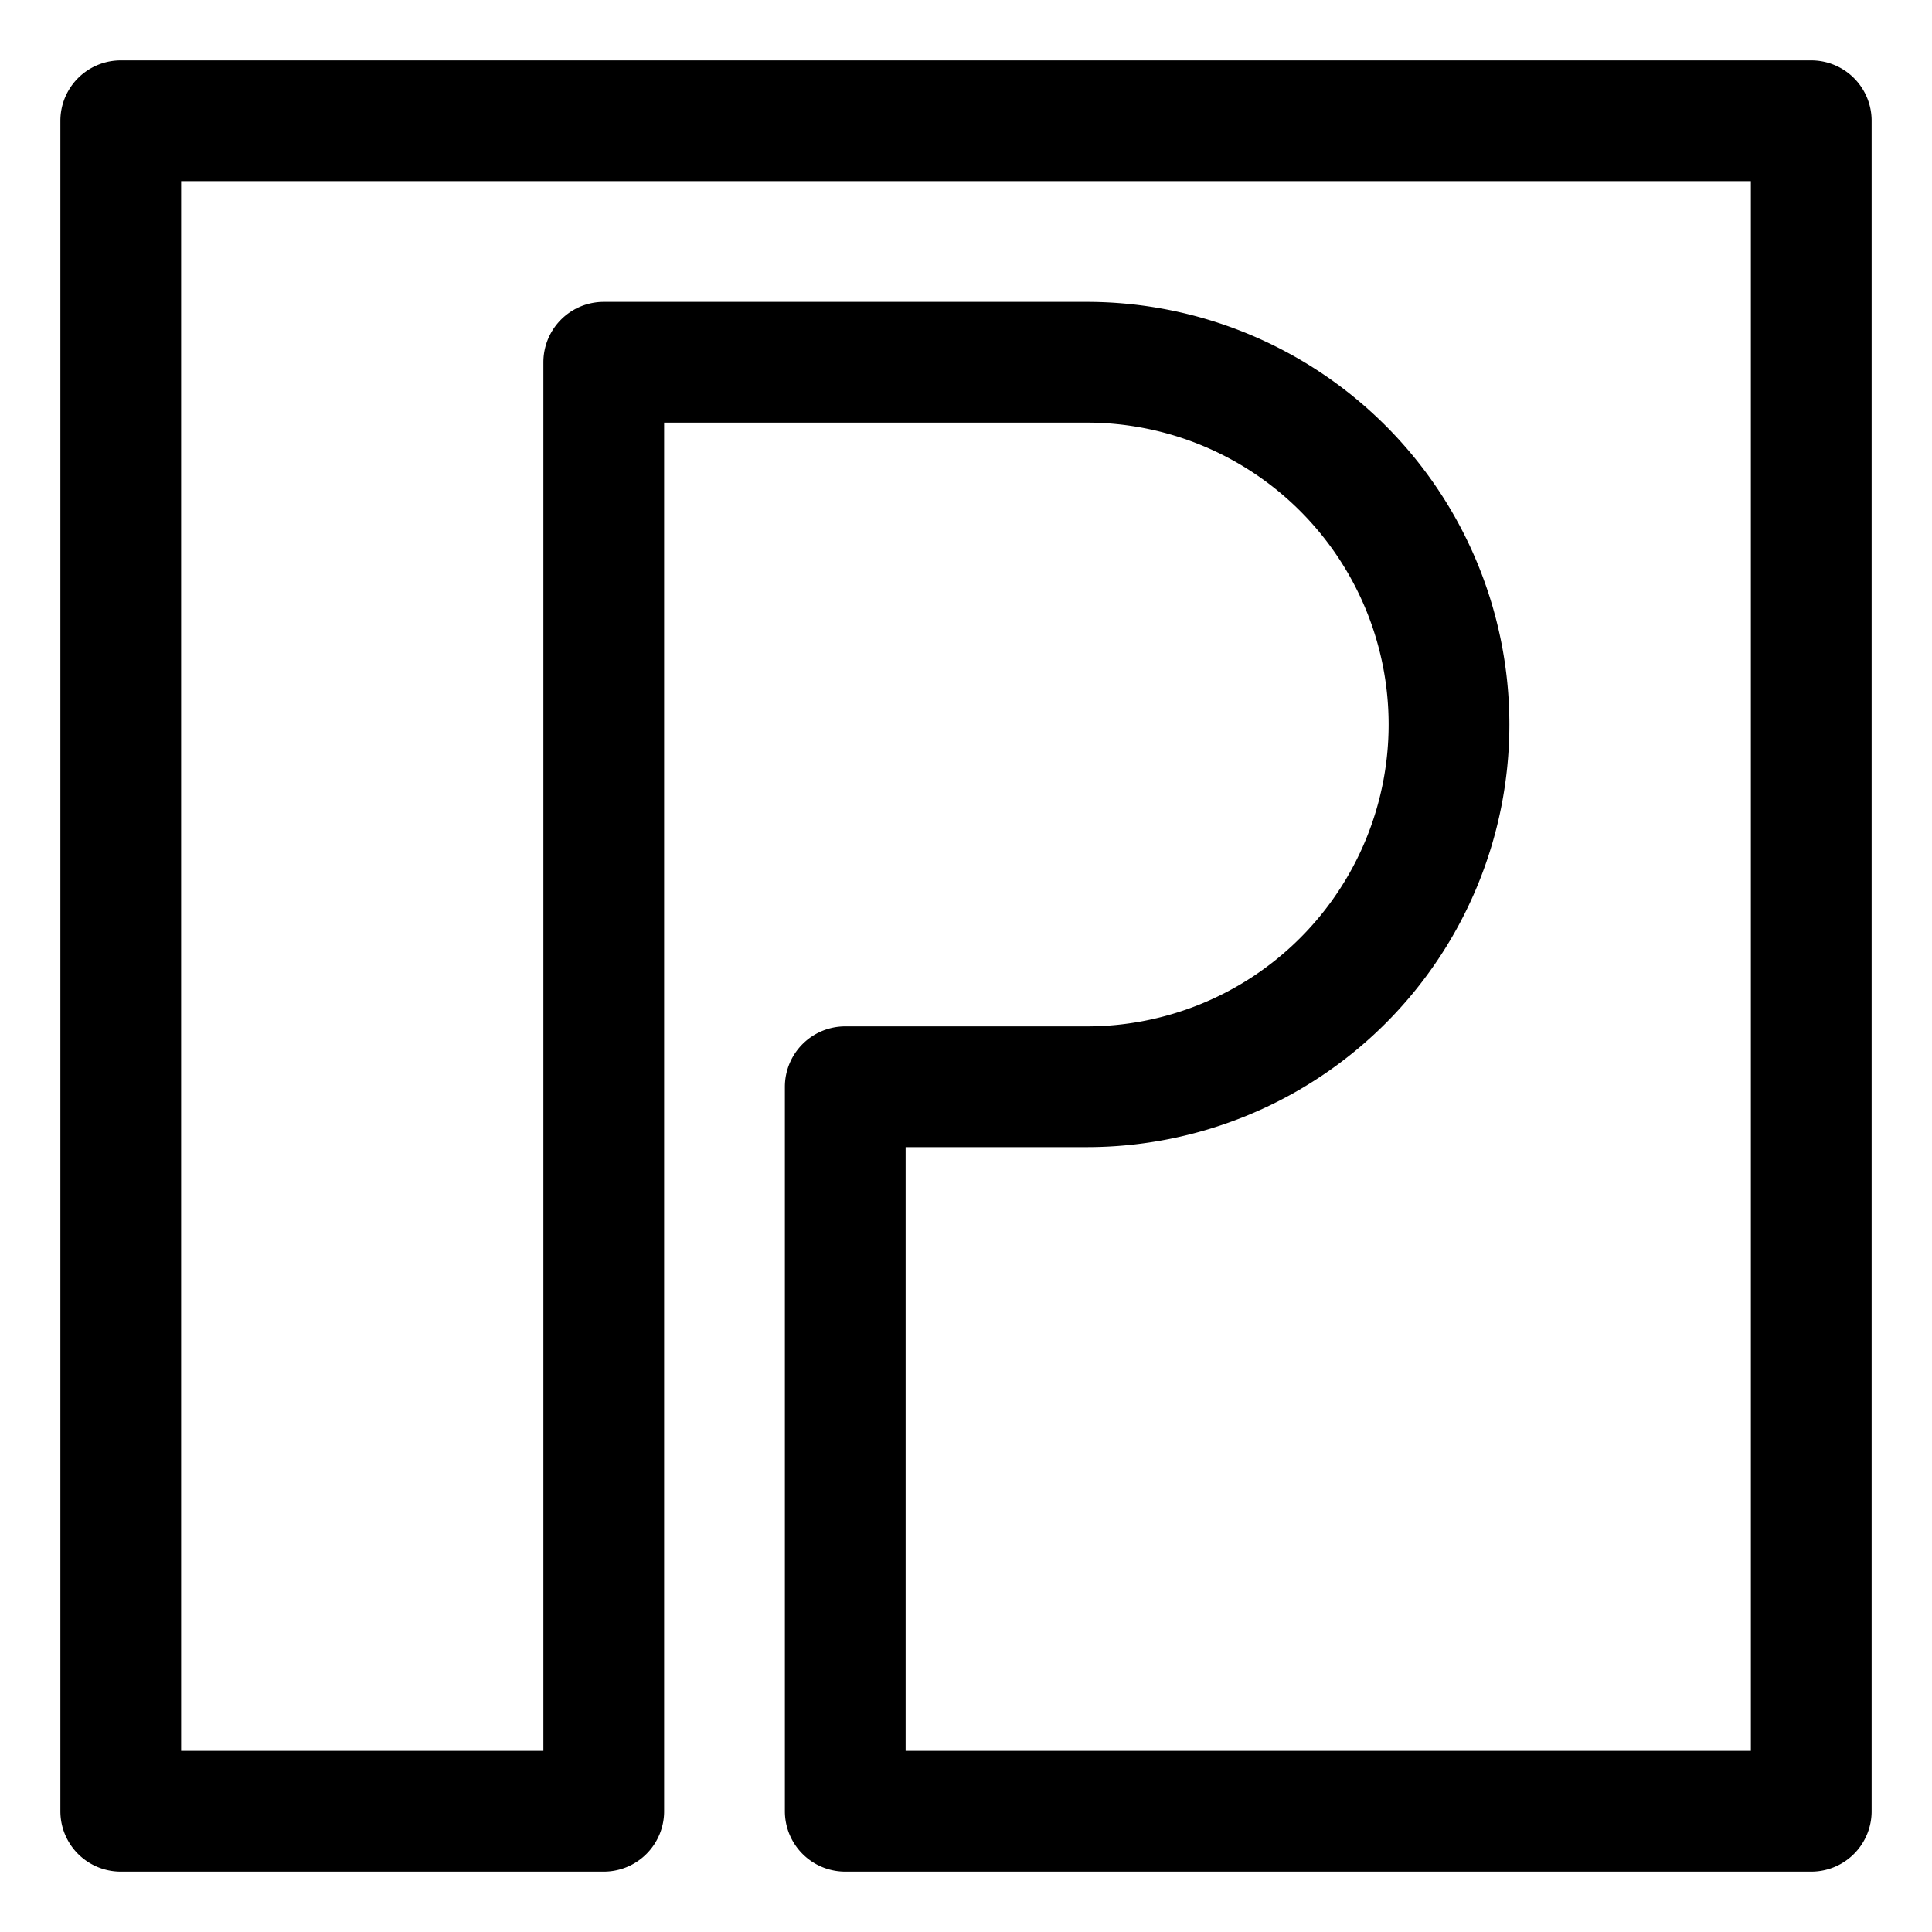 <svg width="64" height="64" viewBox="0 0 64 64" xmlns="http://www.w3.org/2000/svg">
  <path d="M 20 52 V 12 H 36 A 12 12 0 0 1 48 24 A 12 12 0 0 1 36 36 H 28 V 52 L 28 60 H 60 V 4 H 4 V 60 H 20 Z" fill="none" stroke="#000000" stroke-width="4" stroke-linecap="round" stroke-linejoin="round" />
</svg>
